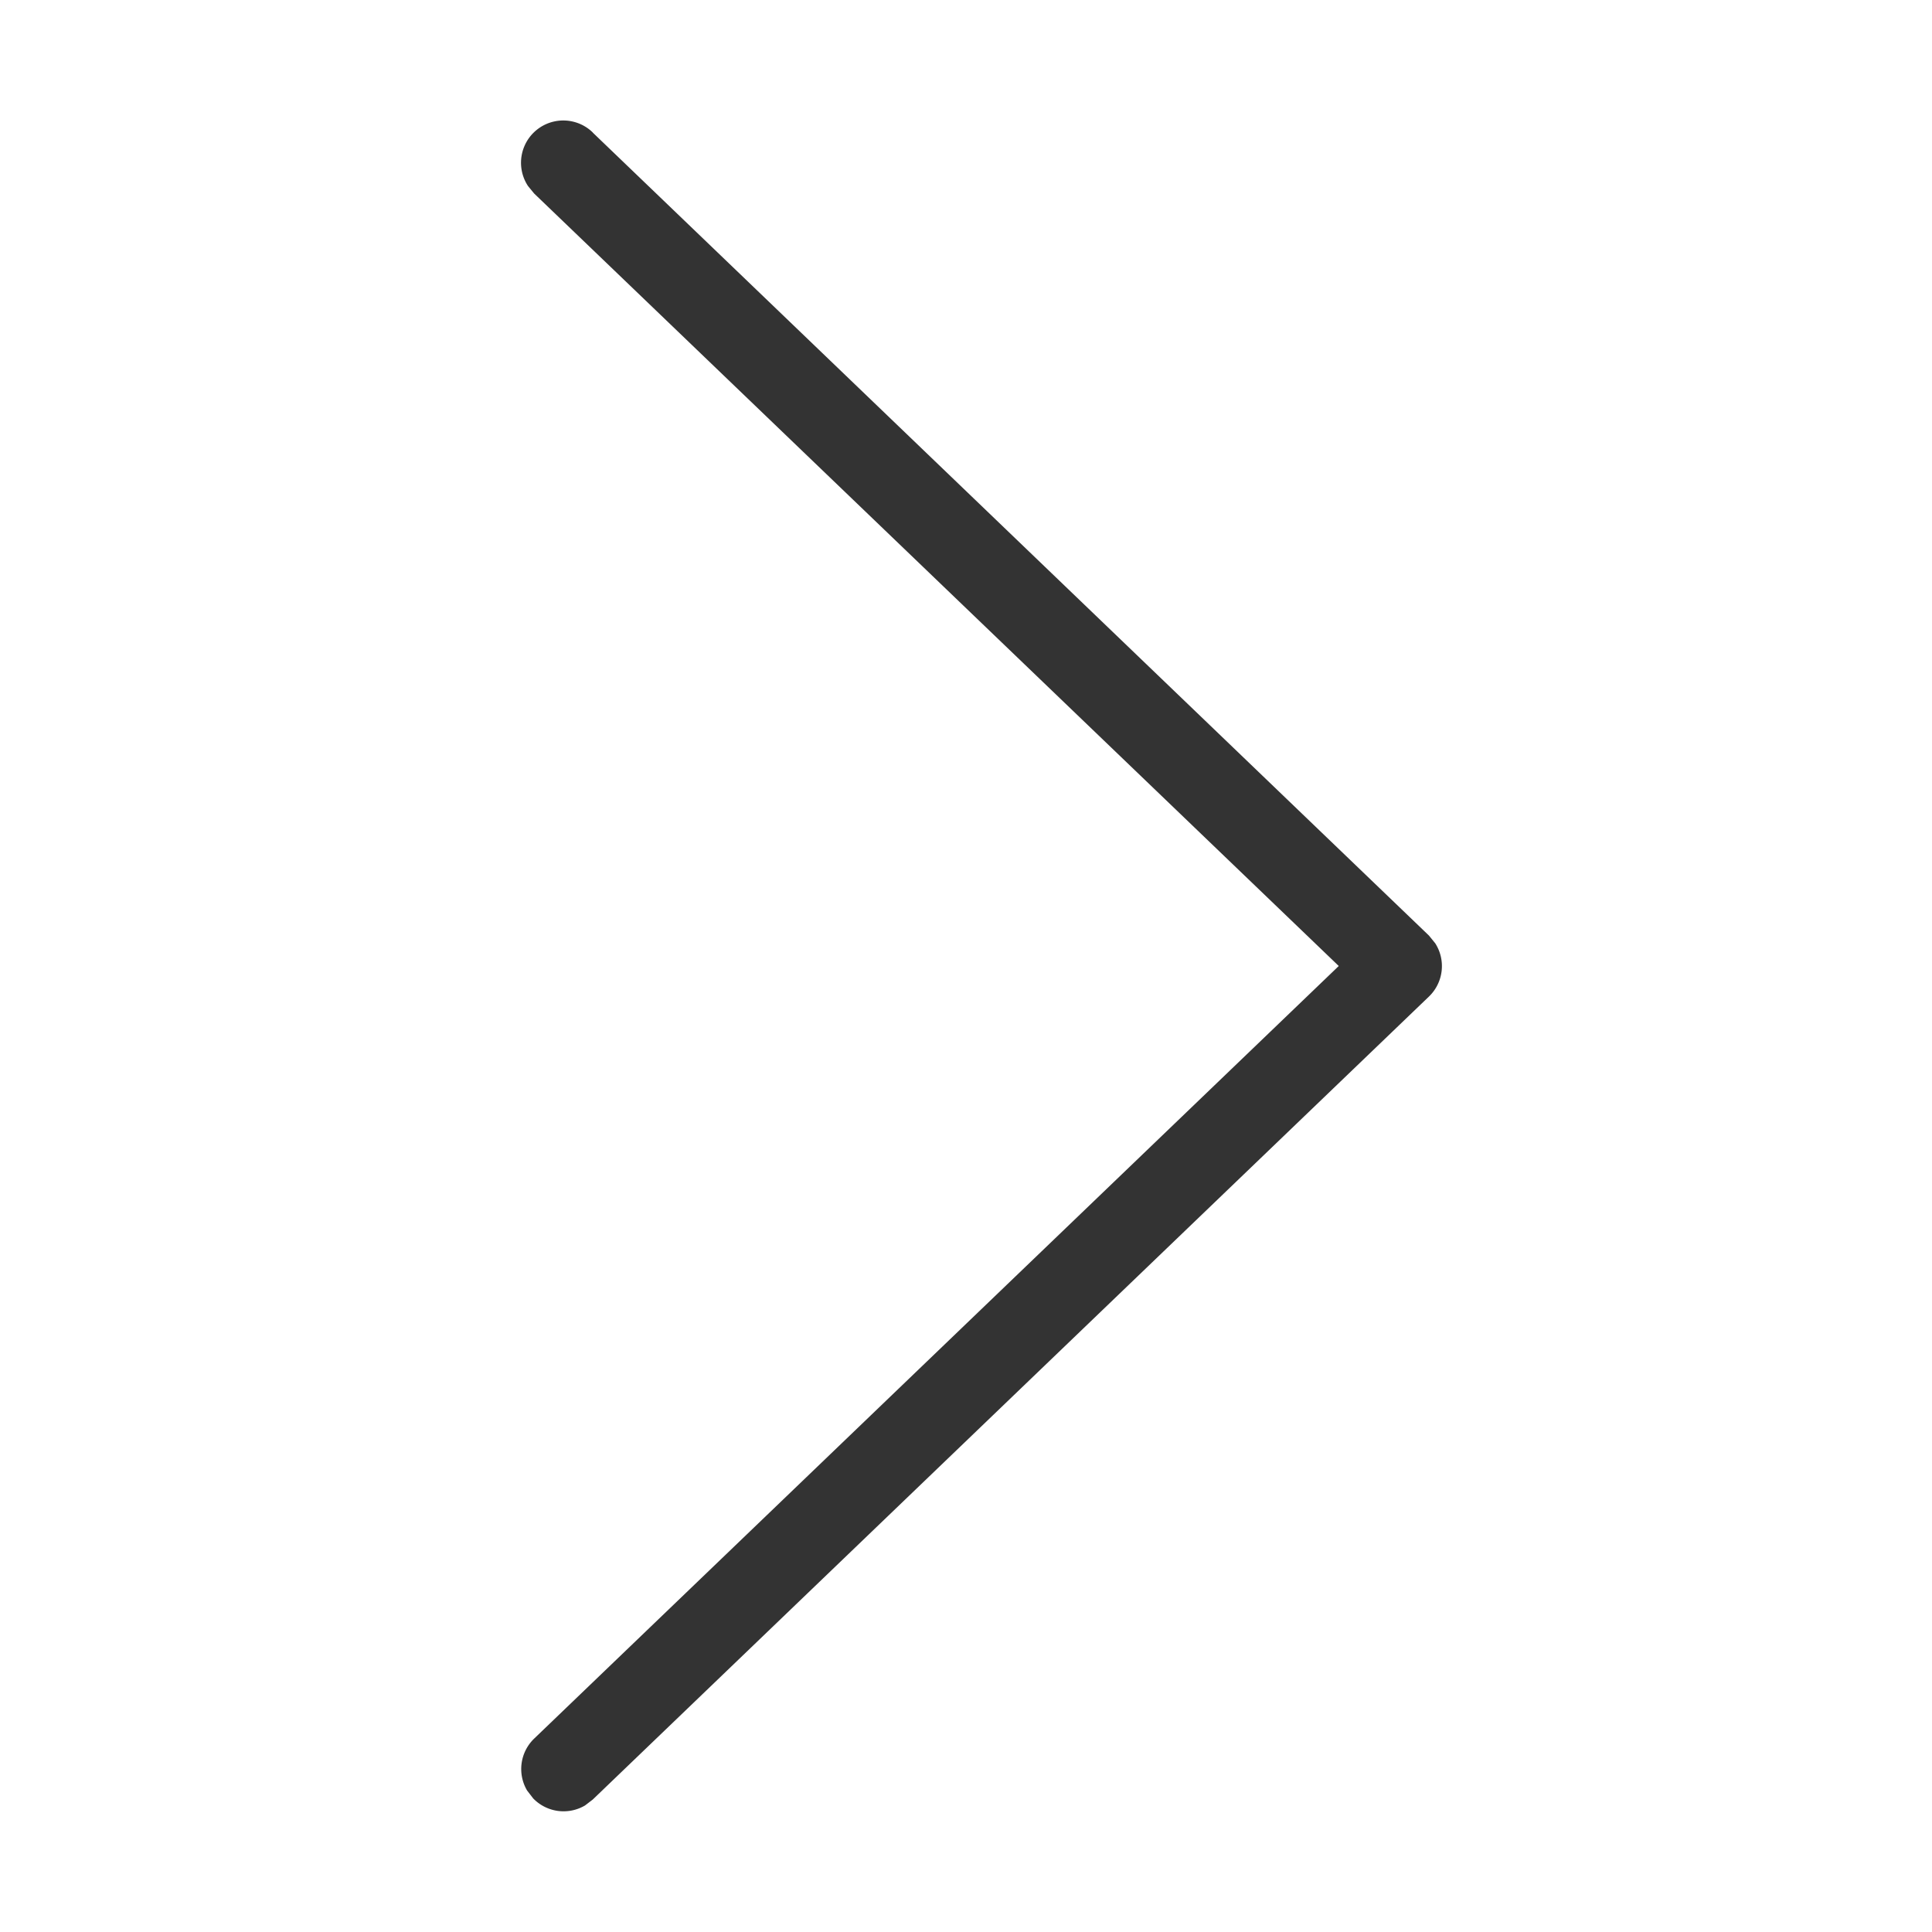 <svg class="icon" style="width: 1em; height: 1em;vertical-align: middle;fill: #333;overflow: hidden;" viewBox="0 0 1024 1024" version="1.1" xmlns="http://www.w3.org/2000/svg" p-id="6703" data-spm-anchor-id="a313x.7781069.1998910419.i0"><path d="M314.24 70.272a22.4 22.4 0 0 0-34.368 28.352l3.264 3.968L709.568 512l-426.432 409.472a22.4 22.4 0 0 0-3.776 27.52l3.2 4.16a22.4 22.4 0 0 0 27.52 3.776l4.096-3.136 443.2-425.6a22.4 22.4 0 0 0 3.328-28.224l-3.328-4.096-443.2-425.6z" p-id="6704"></path></svg>